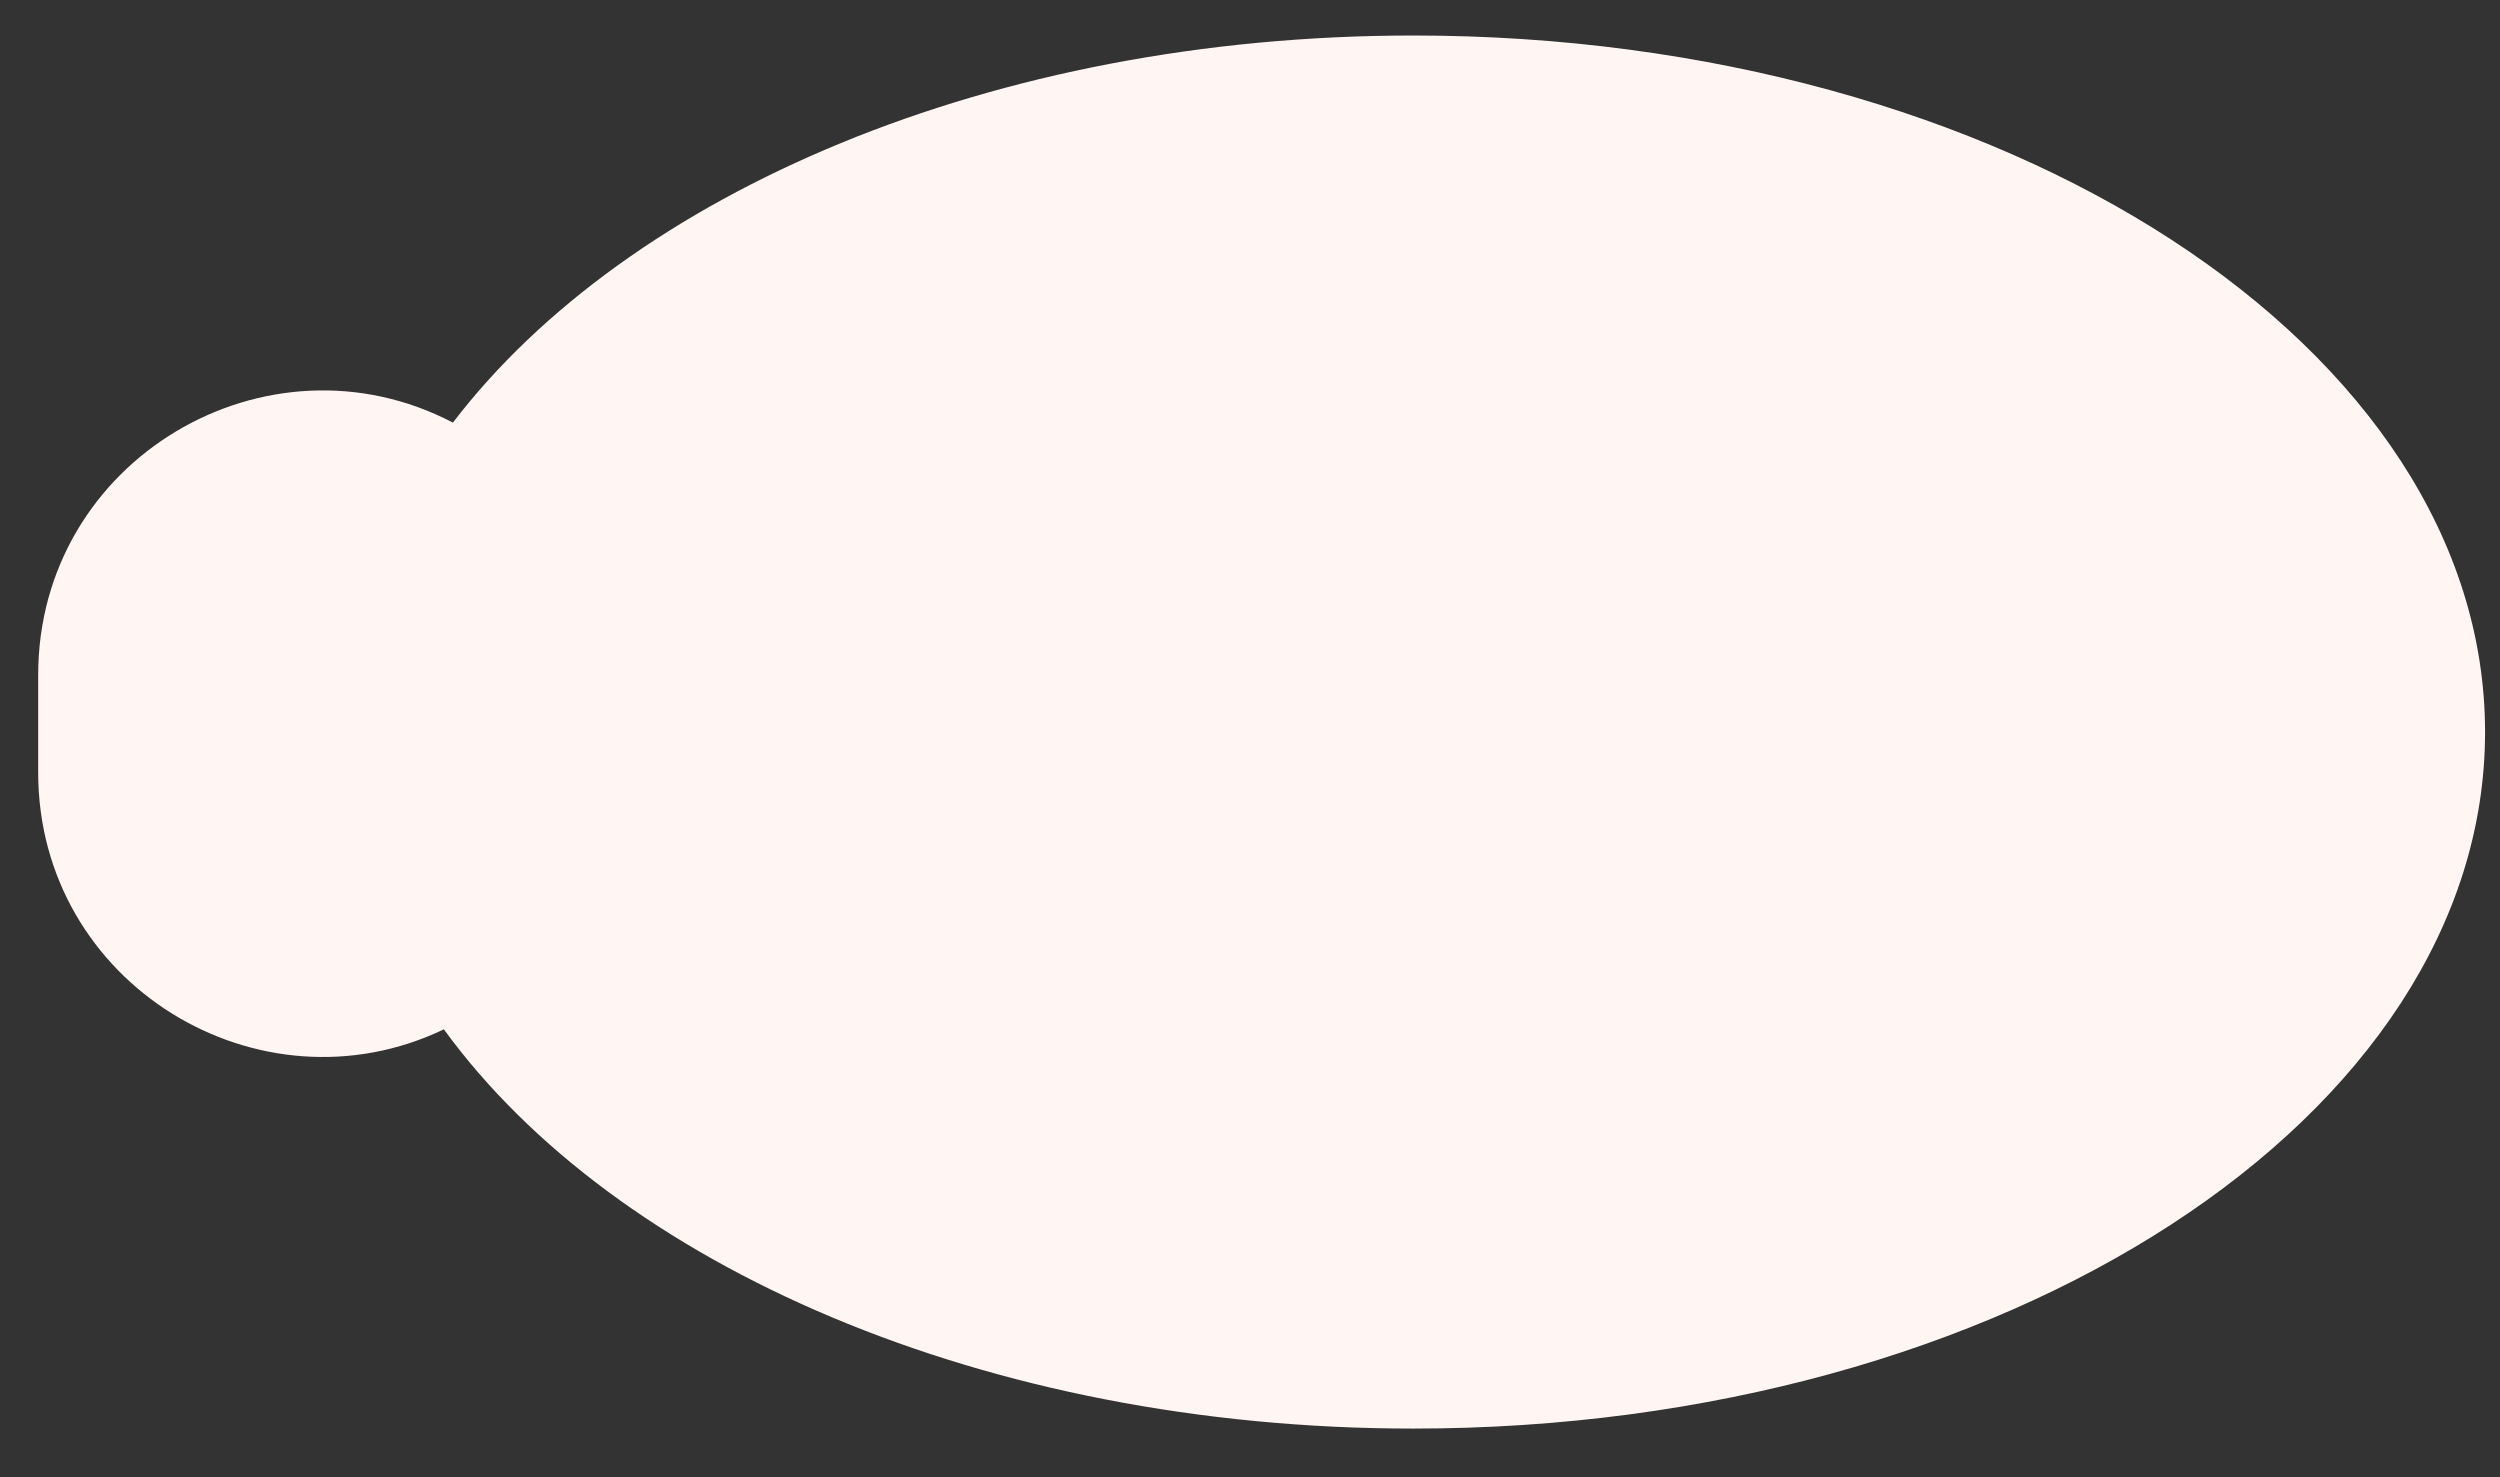 <svg width="44" height="26" viewBox="0 0 44 26" fill="none" xmlns="http://www.w3.org/2000/svg">
<rect x="0" y="0" width="44" height="26" fill="#333333" stroke="none"/>
<path fill-rule="evenodd" clip-rule="evenodd" d="M24.874 25.143C35.292 25.143 43.737 19.654 43.737 12.884C43.737 6.114 35.292 0.625 24.874 0.625C17.467 0.625 11.056 3.4 7.971 7.438C4.702 5.728 0.672 8.084 0.672 11.88V13.595C0.672 17.329 4.573 19.67 7.812 18.116C10.832 22.27 17.337 25.143 24.874 25.143Z" fill="#FFF5F2"/>
</svg>
